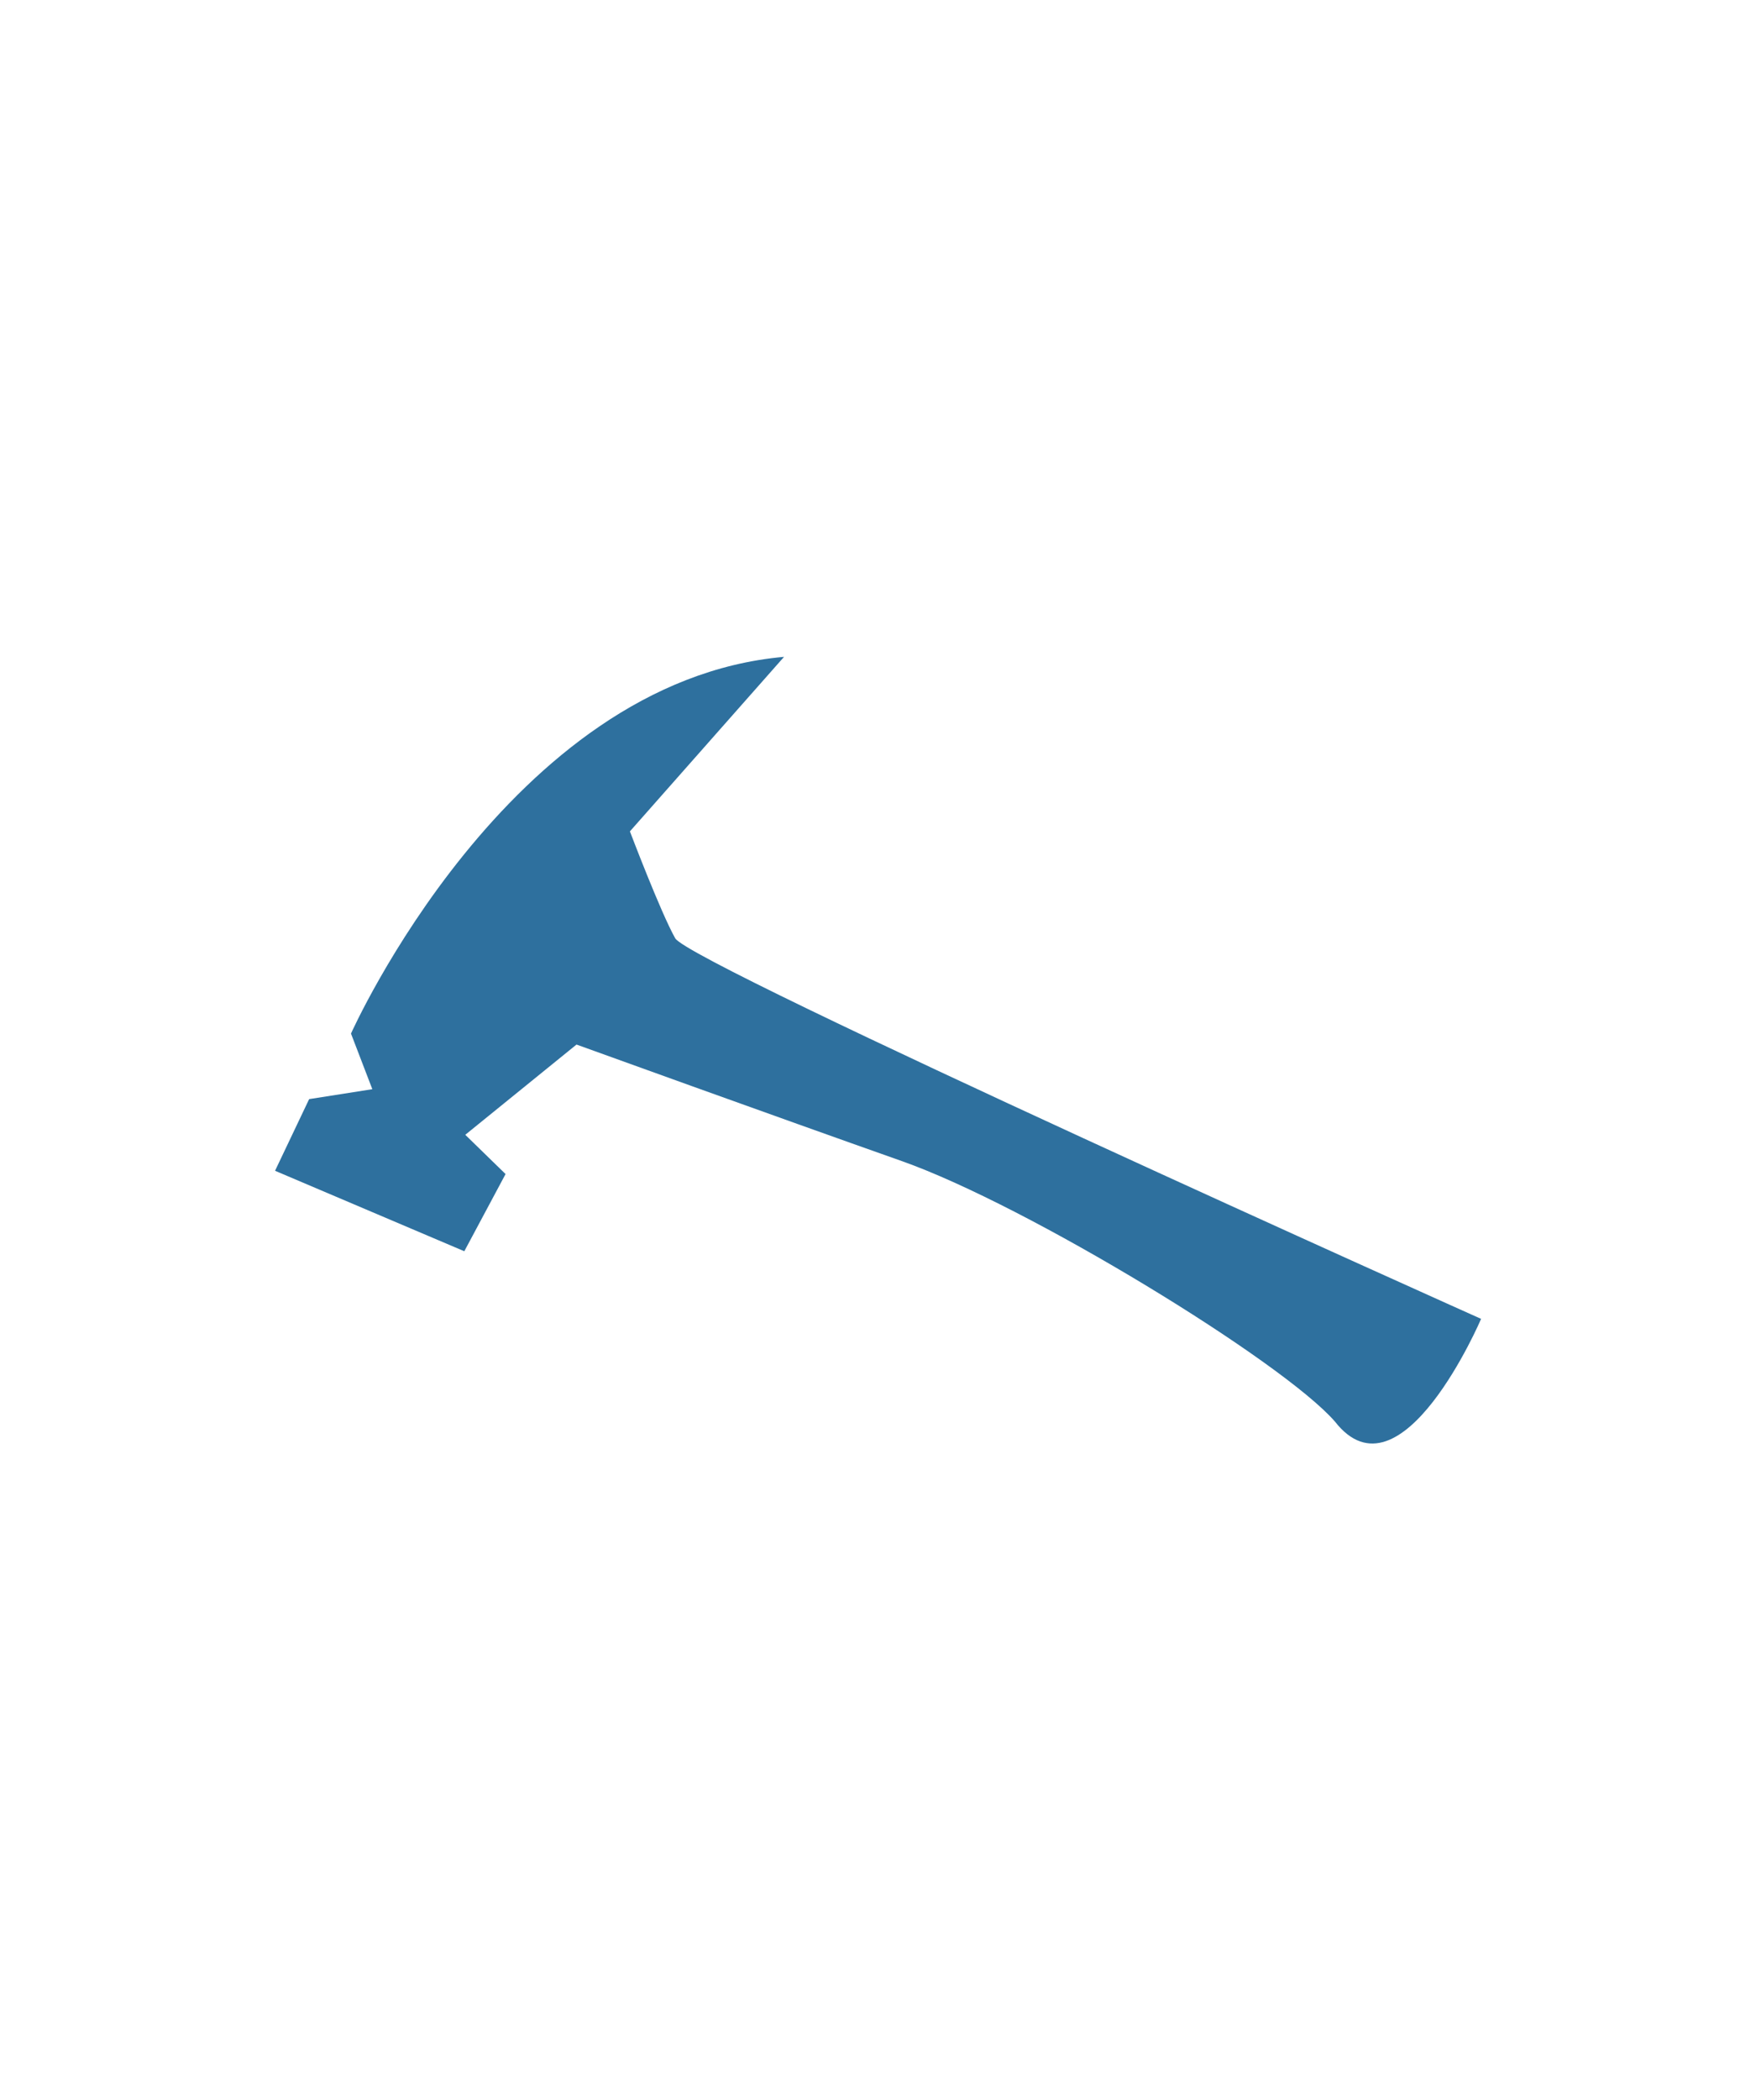 <?xml version="1.0" encoding="UTF-8" standalone="no"?>
<svg
   xmlns:dc="http://purl.org/dc/elements/1.1/"
   xmlns:cc="http://creativecommons.org/ns#"
   xmlns:rdf="http://www.w3.org/1999/02/22-rdf-syntax-ns#"
   xmlns:svg="http://www.w3.org/2000/svg"
   xmlns="http://www.w3.org/2000/svg"
   width="23.539mm"
   height="28.137mm"
   viewBox="0 0 23.539 28.137"
   version="1.1"
   id="svg8">
  <defs
     id="defs2">
    <filter
       style="color-interpolation-filters:sRGB"
       id="filter1456"
       x="-4.5534402e-06"
       width="1"
       y="-5.0747899e-06"
       height="1">
      <feGaussianBlur
         stdDeviation="0"
         id="feGaussianBlur1458" />
    </filter>
  </defs>
  <g
     id="layer1"
     style="filter:url(#filter1456)"
     transform="translate(-44.035,-112.691)">
    <path
       style="opacity:1;fill:#ffffff;fill-opacity:1;fill-rule:nonzero;stroke:none;stroke-width:1.1;stroke-miterlimit:4;stroke-dasharray:none;stroke-opacity:1;paint-order:stroke markers fill"
       id="path2057"
       d="m 56.13,113.93 c 7.419,0 10.088,1.939 12.381,8.995 2.293,7.056 1.273,10.193 -4.729,14.554 -6.002,4.361 -9.301,4.361 -15.303,0 -6.002,-4.361 -7.022,-7.498 -4.729,-14.554 2.293,-7.056 4.961,-8.995 12.381,-8.995 z"
       transform="matrix(0.854,0,0,1.03,7.868,-4.337)" />
    <path
       style="fill:#2e709e;fill-opacity:1;stroke:none;stroke-width:0.313px;stroke-linecap:butt;stroke-linejoin:miter;stroke-opacity:1"
       d="m 54.545,121.491 c -3.697,0.326 -5.805,5.047 -5.805,5.047 l 0.286,0.745 -0.847,0.133 -0.457,0.96 2.537,1.078 0.553,-1.034 -0.54,-0.526 1.491,-1.209 c 0,0 2.677,0.967 4.363,1.562 1.685,0.596 5.1,2.682 5.803,3.488 0.886,1.136 1.96,-1.375 1.96,-1.375 0,0 -10.607,-4.75 -10.803,-5.099 -0.196,-0.348 -0.607,-1.432 -0.607,-1.432 z"
       id="path924" />
  </g>
</svg>
